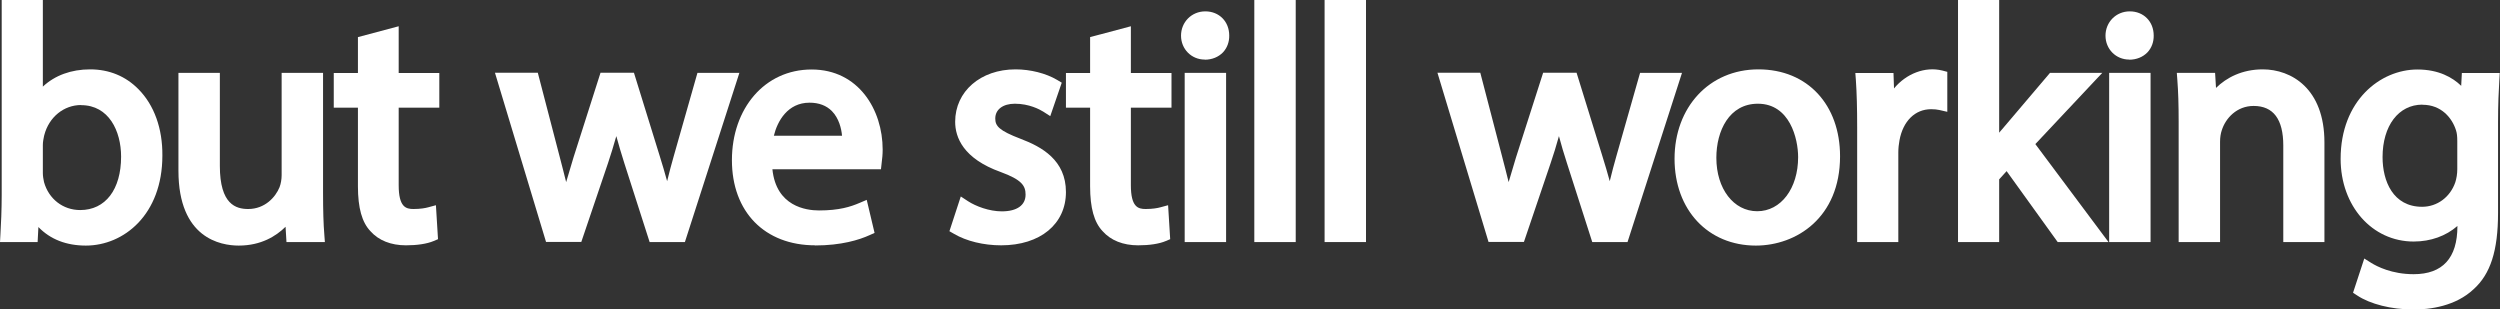 <?xml version="1.0" encoding="UTF-8"?>
<svg id="Layer_2" data-name="Layer 2" xmlns="http://www.w3.org/2000/svg" viewBox="0 0 191.38 23.69">
  <rect x="0" y="0" width="191.38" height="23.69" fill="#333333" stroke="none"/>
  <defs>
    <style>
      .cls-1 {
        fill: #fff;
      }
    </style>
  </defs>
  <g id="Layer_1-2" data-name="Layer 1">
    <g>
      <g>
        <path class="cls-1" d="M.53,18.03c.05-.81.1-2.02.1-3.09V.5h2.15v7.51h.05c.77-1.33,2.15-2.2,4.07-2.2,2.96,0,5.06,2.47,5.04,6.1,0,4.27-2.69,6.39-5.36,6.39-1.73,0-3.11-.67-4-2.25h-.07l-.1,1.97H.53ZM2.78,13.24c0,.27.05.54.1.79.42,1.51,1.68,2.54,3.26,2.54,2.27,0,3.63-1.85,3.63-4.59,0-2.39-1.23-4.44-3.56-4.44-1.48,0-2.86,1.01-3.31,2.67-.05.25-.12.54-.12.89v2.15Z"/>
        <path class="cls-1" d="M6.58,18.8c-1.51,0-2.73-.48-3.64-1.42l-.06,1.15H0l.03-.53c.05-.79.1-2,.1-3.06V0h3.15v6.63c.92-.86,2.17-1.32,3.62-1.32s2.72.52,3.7,1.52c1.2,1.21,1.85,3.01,1.83,5.08,0,4.52-2.95,6.89-5.86,6.89ZM2.03,15.55h.77l.22.25c.75,1.34,1.92,1.99,3.56,1.99,2.34,0,4.86-1.84,4.86-5.89.01-1.81-.54-3.36-1.54-4.38-.79-.8-1.83-1.22-2.99-1.22-1.65,0-2.91.67-3.64,1.95l-.14.25h-.79l-.05-.5V1h-1.15v13.94c0,.98-.04,1.97-.07,2.59h.87l.1-1.97ZM6.13,17.07c-1.78,0-3.25-1.14-3.74-2.91-.06-.31-.12-.61-.12-.92v-2.15c0-.35.06-.64.11-.88l.02-.11c.5-1.85,2.02-3.07,3.8-3.07,2.39,0,4.06,2.03,4.06,4.94,0,3.09-1.62,5.09-4.13,5.09ZM6.21,8.04c-1.32,0-2.46.92-2.82,2.3l-.02.08c-.04.21-.09.43-.09.68v2.15c0,.22.04.47.09.69.36,1.29,1.45,2.14,2.77,2.14,1.93,0,3.13-1.57,3.13-4.09,0-1.96-.94-3.94-3.06-3.94Z"/>
      </g>
      <g>
        <path class="cls-1" d="M24.23,14.77c0,1.23.02,2.32.1,3.26h-1.93l-.12-1.95h-.05c-.57.96-1.83,2.22-3.95,2.22-1.88,0-4.12-1.04-4.12-5.23v-6.99h2.17v6.62c0,2.27.69,3.8,2.67,3.8,1.46,0,2.47-1.01,2.86-1.98.12-.32.2-.72.2-1.11v-7.33h2.17v8.69Z"/>
        <path class="cls-1" d="M18.28,18.8c-1.39,0-4.62-.56-4.62-5.73v-7.49h3.17v7.12c0,2.96,1.24,3.3,2.17,3.3,1.27,0,2.09-.9,2.4-1.67.1-.26.16-.6.16-.92v-7.83h3.17v9.19c0,1.36.03,2.38.1,3.22l.04.54h-2.94l-.07-1.17c-.72.71-1.87,1.44-3.58,1.44ZM14.66,6.58v6.49c0,4.12,2.27,4.73,3.62,4.73,2.12,0,3.17-1.38,3.52-1.98l.15-.25h.75l.08.47.09,1.48h.92c-.04-.76-.06-1.65-.06-2.76V6.58h-1.17v6.83c0,.44-.08.9-.23,1.29-.44,1.07-1.57,2.3-3.33,2.3-1.44,0-3.17-.75-3.17-4.3v-6.12h-1.17Z"/>
      </g>
      <g>
        <path class="cls-1" d="M30.02,2.65v3.43h3.11v1.65h-3.11v6.44c0,1.48.42,2.32,1.63,2.32.57,0,.99-.07,1.26-.15l.1,1.63c-.42.17-1.09.3-1.93.3-1.01,0-1.83-.32-2.35-.91-.62-.64-.84-1.7-.84-3.11v-6.52h-1.85v-1.65h1.85v-2.86l2.12-.57Z"/>
        <path class="cls-1" d="M31.08,18.78c-1.16,0-2.1-.38-2.72-1.08-.65-.68-.96-1.78-.96-3.44v-6.02h-1.85v-2.65h1.85v-2.75l3.12-.83v3.58h3.11v2.65h-3.11v5.94c0,1.68.56,1.82,1.13,1.82.54,0,.91-.07,1.13-.13l.59-.16.16,2.6-.33.14c-.52.22-1.28.33-2.12.33ZM26.54,7.23h1.85v7.02c0,1.39.22,2.27.7,2.76.44.5,1.12.76,1.99.76.53,0,1.02-.05,1.4-.15l-.04-.67c-.22.03-.49.05-.79.05-1.41,0-2.13-.95-2.13-2.82v-6.94h3.11v-.65h-3.11v-3.28l-1.12.3v2.98h-1.85v.65Z"/>
      </g>
      <g>
        <path class="cls-1" d="M40.78,6.08l1.58,6.07c.35,1.33.67,2.57.89,3.8h.07c.27-1.21.67-2.49,1.06-3.78l1.95-6.1h1.83l1.85,5.97c.44,1.43.79,2.69,1.06,3.9h.07c.2-1.21.52-2.47.91-3.88l1.7-6h2.15l-3.85,11.95h-1.98l-1.83-5.7c-.42-1.33-.76-2.52-1.06-3.93h-.05c-.3,1.43-.67,2.67-1.09,3.95l-1.93,5.68h-1.97l-3.6-11.95h2.22Z"/>
        <path class="cls-1" d="M52.43,18.53h-2.7l-1.94-6.05c-.22-.71-.43-1.38-.61-2.06-.21.74-.42,1.43-.64,2.08l-2.04,6.02h-2.7l-3.91-12.95h3.28l1.68,6.45c.17.66.34,1.3.49,1.92.18-.63.37-1.26.56-1.88l2.07-6.49h2.56l1.96,6.33c.22.7.41,1.35.58,1.97.16-.67.34-1.33.51-1.93l1.81-6.36h3.21l-4.17,12.95ZM50.45,17.53h1.25l3.53-10.95h-1.08l-1.6,5.64c-.33,1.17-.69,2.53-.9,3.82l-.07.42h-.83l-.16-.39c-.26-1.17-.6-2.4-1.05-3.86l-1.74-5.62h-1.09l-1.84,5.75c-.39,1.27-.79,2.56-1.05,3.73l-.09.39h-.82l-.15-.41c-.22-1.2-.53-2.42-.87-3.72l-1.49-5.75h-1.16l3.3,10.95h1.24l1.81-5.34c.37-1.14.76-2.41,1.07-3.89l.08-.4h.81l.13.4c.29,1.36.63,2.54,1.05,3.88l1.71,5.35Z"/>
      </g>
      <g>
        <path class="cls-1" d="M58.61,12.45c.05,2.94,1.93,4.15,4.1,4.15,1.55,0,2.49-.27,3.31-.62l.37,1.55c-.77.35-2.07.74-3.98.74-3.68,0-5.88-2.42-5.88-6.02s2.12-6.44,5.6-6.44c3.9,0,4.94,3.43,4.94,5.63,0,.44-.05.79-.07,1.01h-8.39ZM64.98,10.89c.02-1.38-.57-3.53-3.01-3.53-2.2,0-3.16,2.03-3.33,3.53h6.35Z"/>
        <path class="cls-1" d="M62.41,18.78c-3.87,0-6.38-2.56-6.38-6.52s2.51-6.94,6.1-6.94,5.44,3.08,5.44,6.13c0,.4-.04.73-.07.96l-.06.55h-8.31c.29,2.83,2.56,3.15,3.57,3.15,1.54,0,2.41-.28,3.11-.58l.54-.23.6,2.53-.38.17c-.79.36-2.16.79-4.18.79ZM62.14,6.31c-3.05,0-5.1,2.39-5.1,5.94s2.06,5.52,5.38,5.52c1.54,0,2.66-.27,3.39-.54l-.14-.58c-.7.24-1.61.44-2.95.44-2.19,0-4.54-1.22-4.6-4.64v-.51s8.45,0,8.45,0c.01-.15.02-.32.02-.51,0-.53-.12-5.13-4.44-5.13ZM65.47,11.39h-7.4l.06-.56c.23-1.98,1.5-3.97,3.83-3.97,1,0,1.81.32,2.43.94,1.01,1.03,1.1,2.51,1.09,3.1v.49ZM59.23,10.39h5.23c-.05-.54-.23-1.33-.78-1.89-.42-.42-.99-.64-1.71-.64-1.67,0-2.46,1.41-2.73,2.53Z"/>
      </g>
      <g>
        <path class="cls-1" d="M73.82,15.81c.64.42,1.78.86,2.86.86,1.58,0,2.32-.79,2.32-1.78,0-1.04-.62-1.6-2.22-2.2-2.15-.76-3.16-1.95-3.16-3.38,0-1.93,1.55-3.51,4.12-3.51,1.21,0,2.27.35,2.94.74l-.54,1.58c-.47-.3-1.33-.69-2.44-.69-1.28,0-2,.74-2,1.63,0,.99.72,1.43,2.27,2.02,2.07.79,3.14,1.83,3.14,3.6,0,2.1-1.63,3.58-4.47,3.58-1.31,0-2.52-.32-3.36-.81l.54-1.65Z"/>
        <path class="cls-1" d="M76.64,18.78c-1.34,0-2.66-.32-3.61-.88l-.35-.2.87-2.66.55.36c.6.39,1.63.78,2.59.78,1.16,0,1.82-.47,1.82-1.28,0-.68-.29-1.14-1.9-1.73-2.88-1.03-3.49-2.66-3.49-3.85,0-2.32,1.94-4.01,4.62-4.01,1.14,0,2.33.3,3.19.81l.35.21-.88,2.56-.53-.34c-.29-.18-1.09-.61-2.18-.61-.91,0-1.5.44-1.5,1.13,0,.57.27.92,1.95,1.56,1.61.61,3.46,1.63,3.46,4.07s-1.95,4.08-4.97,4.08ZM73.89,17.22c.77.36,1.75.56,2.75.56,2.45,0,3.97-1.18,3.97-3.08,0-1.47-.82-2.38-2.81-3.14-1.47-.56-2.59-1.1-2.59-2.49,0-1.25,1.03-2.13,2.5-2.13.91,0,1.64.23,2.16.47l.21-.62c-.67-.31-1.51-.48-2.33-.48-2.13,0-3.62,1.24-3.62,3.01,0,1.26.95,2.24,2.83,2.91,1.54.57,2.55,1.24,2.55,2.67,0,1.05-.74,2.28-2.82,2.28-.95,0-1.89-.3-2.58-.63l-.22.68Z"/>
      </g>
      <g>
        <path class="cls-1" d="M86.07,2.65v3.43h3.11v1.65h-3.11v6.44c0,1.48.42,2.32,1.63,2.32.57,0,.99-.07,1.26-.15l.1,1.63c-.42.17-1.09.3-1.92.3-1.01,0-1.83-.32-2.35-.91-.62-.64-.84-1.7-.84-3.11v-6.52h-1.85v-1.65h1.85v-2.86l2.12-.57Z"/>
        <path class="cls-1" d="M87.13,18.78c-1.16,0-2.1-.38-2.72-1.08-.65-.68-.96-1.78-.96-3.44v-6.02h-1.85v-2.65h1.85v-2.75l3.12-.83v3.58h3.11v2.65h-3.11v5.94c0,1.68.56,1.82,1.13,1.82.54,0,.91-.07,1.13-.13l.59-.16.16,2.6-.33.14c-.52.22-1.27.33-2.12.33ZM82.6,7.23h1.85v7.02c0,1.39.22,2.27.7,2.76.44.5,1.12.76,1.99.76.53,0,1.02-.05,1.4-.15l-.04-.67c-.22.03-.49.05-.79.05-1.41,0-2.13-.95-2.13-2.82v-6.94h3.11v-.65h-3.11v-3.28l-1.12.3v2.98h-1.85v.65Z"/>
      </g>
      <g>
        <path class="cls-1" d="M93.6,2.72c.02.74-.52,1.33-1.38,1.33-.76,0-1.31-.59-1.31-1.33s.57-1.36,1.36-1.36,1.33.59,1.33,1.36ZM91.18,18.03V6.08h2.17v11.95h-2.17Z"/>
        <path class="cls-1" d="M93.86,18.53h-3.17V5.58h3.17v12.95ZM91.68,17.53h1.17V6.58h-1.17v10.95ZM92.22,4.56c-1.01,0-1.81-.8-1.81-1.83s.8-1.86,1.86-1.86,1.83.78,1.83,1.85c.01.49-.16.95-.48,1.29-.35.36-.84.56-1.4.56ZM92.27,1.86c-.51,0-.86.35-.86.86s.34.83.81.83c.29,0,.52-.09.68-.25.14-.15.21-.34.2-.57v-.02c0-.52-.33-.86-.83-.86Z"/>
      </g>
      <g>
        <path class="cls-1" d="M96.52.5h2.17v17.53h-2.17V.5Z"/>
        <path class="cls-1" d="M99.19,18.53h-3.17V0h3.17v18.53ZM97.02,17.53h1.17V1h-1.17v16.53Z"/>
      </g>
      <g>
        <path class="cls-1" d="M101.9.5h2.17v17.53h-2.17V.5Z"/>
        <path class="cls-1" d="M104.57,18.53h-3.17V0h3.17v18.53ZM102.4,17.53h1.17V1h-1.17v16.53Z"/>
      </g>
      <g>
        <path class="cls-1" d="M112.94,6.08l1.58,6.07c.35,1.33.67,2.57.89,3.8h.07c.27-1.21.67-2.49,1.06-3.78l1.95-6.1h1.83l1.85,5.97c.44,1.43.79,2.69,1.06,3.9h.07c.2-1.21.52-2.47.91-3.88l1.7-6h2.15l-3.85,11.95h-1.98l-1.83-5.7c-.42-1.33-.77-2.52-1.06-3.93h-.05c-.3,1.43-.67,2.67-1.09,3.95l-1.93,5.68h-1.98l-3.6-11.95h2.22Z"/>
        <path class="cls-1" d="M124.59,18.53h-2.7l-1.94-6.05c-.23-.71-.43-1.38-.61-2.06-.2.74-.42,1.43-.64,2.08l-2.04,6.02h-2.71l-3.91-12.95h3.28l1.68,6.45c.17.66.34,1.3.49,1.92.18-.63.37-1.26.56-1.88l2.08-6.49h2.56l1.96,6.33c.22.7.41,1.35.58,1.97.16-.67.34-1.33.51-1.93l1.81-6.36h3.21l-4.17,12.95ZM122.61,17.53h1.25l3.53-10.95h-1.08l-1.6,5.64c-.33,1.16-.69,2.53-.9,3.82l-.07.42h-.83l-.16-.39c-.26-1.17-.6-2.4-1.05-3.86l-1.74-5.62h-1.09l-1.84,5.75c-.39,1.27-.79,2.56-1.05,3.73l-.09.39h-.82l-.15-.41c-.22-1.2-.53-2.42-.87-3.72l-1.49-5.75h-1.16l3.3,10.95h1.25l1.81-5.34c.38-1.15.77-2.42,1.07-3.89l.08-.4h.81l.13.4c.29,1.37.63,2.54,1.05,3.88l1.71,5.35Z"/>
      </g>
      <g>
        <path class="cls-1" d="M140.37,11.96c0,4.42-3.06,6.34-5.95,6.34-3.23,0-5.73-2.37-5.73-6.15,0-4,2.62-6.34,5.92-6.34s5.75,2.49,5.75,6.15ZM130.89,12.08c0,2.62,1.51,4.59,3.63,4.59s3.63-1.95,3.63-4.64c0-2.02-1.01-4.59-3.58-4.59s-3.68,2.37-3.68,4.64Z"/>
        <path class="cls-1" d="M134.42,18.8c-3.67,0-6.23-2.73-6.23-6.65s2.64-6.84,6.42-6.84,6.25,2.73,6.25,6.65c0,4.7-3.34,6.84-6.45,6.84ZM134.62,6.31c-3.24,0-5.42,2.35-5.42,5.84s2.15,5.65,5.23,5.65c2.71,0,5.45-1.81,5.45-5.84,0-3.38-2.11-5.65-5.25-5.65ZM134.52,17.17c-2.39,0-4.13-2.14-4.13-5.09,0-2.56,1.29-5.14,4.18-5.14s4.08,2.64,4.08,5.09c0,2.93-1.77,5.14-4.13,5.14ZM134.57,7.94c-2.2,0-3.18,2.08-3.18,4.14,0,2.37,1.32,4.09,3.13,4.09s3.13-1.74,3.13-4.14c0-1.42-.64-4.09-3.08-4.09Z"/>
      </g>
      <g>
        <path class="cls-1" d="M142.67,9.81c0-1.41-.03-2.62-.1-3.73h1.9l.07,2.35h.1c.54-1.61,1.85-2.62,3.31-2.62.25,0,.42.02.62.07v2.05c-.22-.05-.44-.07-.74-.07-1.53,0-2.62,1.16-2.91,2.79-.05.3-.1.64-.1,1.01v6.37h-2.15v-8.22Z"/>
        <path class="cls-1" d="M145.32,18.53h-3.15v-8.72c0-1.54-.03-2.67-.1-3.69l-.04-.53h2.92l.04,1.18c.93-1.13,2.38-1.7,3.7-1.37l.38.1v3.06l-.61-.14c-.19-.04-.38-.06-.63-.06-1.23,0-2.15.91-2.42,2.38-.05.28-.09.59-.09.92v6.87ZM143.17,17.53h1.15v-5.87c0-.4.05-.76.11-1.09.35-1.95,1.69-3.21,3.41-3.21.08,0,.16,0,.24,0v-1.05s-.08,0-.12,0c-1.25,0-2.37.89-2.83,2.28l-.11.34h-.84l-.11-.48-.06-1.86h-.89c.05.91.07,1.93.07,3.23v7.72Z"/>
      </g>
      <g>
        <path class="cls-1" d="M152.55,11.56h.05c.3-.42.72-.94,1.06-1.36l3.51-4.12h2.62l-4.62,4.91,5.26,7.04h-2.64l-4.12-5.73-1.11,1.23v4.49h-2.15V.5h2.15v11.06Z"/>
        <path class="cls-1" d="M161.42,18.53h-3.9l-3.91-5.43-.57.63v4.8h-3.15V0h3.15v10.16c.08-.09.15-.19.23-.27l3.66-4.31h4l-5.12,5.45,5.6,7.5ZM158.04,17.53h1.39l-4.91-6.57,4.11-4.38h-1.23l-3.36,3.95c-.33.4-.74.91-1.03,1.32l-.15.21h-.76l-.05-.5V1h-1.15v16.53h1.15v-4.19l1.65-1.84,4.34,6.02Z"/>
      </g>
      <g>
        <path class="cls-1" d="M164.38,2.72c.02.74-.52,1.33-1.38,1.33-.76,0-1.31-.59-1.31-1.33s.57-1.36,1.36-1.36,1.33.59,1.33,1.36ZM161.96,18.03V6.08h2.17v11.95h-2.17Z"/>
        <path class="cls-1" d="M164.63,18.53h-3.17V5.58h3.17v12.95ZM162.46,17.53h1.17V6.58h-1.17v10.95ZM162.99,4.56c-1.01,0-1.81-.8-1.81-1.83s.8-1.86,1.86-1.86,1.83.78,1.83,1.85c.01.49-.16.95-.48,1.29-.35.36-.84.56-1.4.56ZM163.04,1.86c-.51,0-.86.35-.86.86s.34.83.81.83c.29,0,.52-.09.68-.25.14-.15.21-.34.2-.57v-.02c0-.52-.33-.86-.83-.86Z"/>
      </g>
      <g>
        <path class="cls-1" d="M167.29,9.31c0-1.23-.03-2.25-.1-3.23h1.93l.12,1.97h.05c.59-1.14,1.98-2.25,3.95-2.25,1.65,0,4.22.99,4.22,5.09v7.13h-2.17v-6.89c0-1.93-.72-3.53-2.77-3.53-1.43,0-2.54,1.01-2.91,2.22-.1.27-.15.64-.15,1.01v7.18h-2.17v-8.71Z"/>
        <path class="cls-1" d="M177.96,18.53h-3.17v-7.39c0-2.01-.76-3.03-2.27-3.03-1.29,0-2.15.94-2.44,1.87-.08.23-.13.54-.13.87v7.68h-3.17v-9.21c0-1.33-.03-2.28-.1-3.2l-.04-.54h2.93l.07,1.15c.8-.79,2-1.42,3.58-1.42,2.18,0,4.72,1.46,4.72,5.59v7.63ZM175.79,17.53h1.17v-6.63c0-4.25-2.85-4.59-3.72-4.59-1.83,0-3.03,1.07-3.51,1.98l-.14.27h-.77l-.08-.47-.09-1.51h-.92c.05.79.07,1.64.07,2.73v8.21h1.17v-6.68c0-.45.06-.87.18-1.18.46-1.52,1.83-2.55,3.38-2.55,2.08,0,3.27,1.47,3.27,4.03v6.39Z"/>
      </g>
      <g>
        <path class="cls-1" d="M190.85,6.08c-.05.86-.1,1.83-.1,3.28v6.94c0,2.74-.54,4.42-1.7,5.46-1.16,1.09-2.84,1.43-4.34,1.43s-3.01-.35-3.97-.99l.54-1.65c.79.49,2.02.94,3.51.94,2.22,0,3.85-1.16,3.85-4.17v-1.33h-.05c-.67,1.11-1.95,2-3.8,2-2.96,0-5.09-2.52-5.09-5.83,0-4.05,2.64-6.34,5.38-6.34,2.07,0,3.21,1.09,3.73,2.07h.05l.1-1.8h1.9ZM188.6,10.8c0-.37-.02-.69-.12-.99-.4-1.26-1.46-2.3-3.04-2.3-2.07,0-3.55,1.75-3.55,4.52,0,2.34,1.18,4.3,3.53,4.3,1.33,0,2.54-.84,3.01-2.22.12-.37.17-.79.17-1.16v-2.15Z"/>
        <path class="cls-1" d="M184.7,23.69c-1.63,0-3.26-.41-4.25-1.07l-.32-.21.86-2.62.54.34c.42.26,1.56.86,3.24.86,2.22,0,3.35-1.24,3.35-3.67v-.02c-.87.76-2.04,1.19-3.35,1.19-3.18,0-5.59-2.72-5.59-6.33,0-4.45,3.03-6.84,5.88-6.84,1.63,0,2.69.61,3.35,1.25l.05-.98h2.9l-.03.53c-.05.86-.1,1.82-.1,3.25v6.94c0,2.88-.58,4.67-1.87,5.83-1.37,1.29-3.3,1.56-4.68,1.56ZM181.33,21.98c.85.44,2.12.71,3.37.71s2.86-.23,4-1.3c1.07-.96,1.55-2.52,1.55-5.09v-6.94c0-1.18.03-2.04.07-2.78h-.9l-.1,1.8h-.78l-.19-.27c-.35-.67-1.25-1.81-3.28-1.81-2.43,0-4.88,2.01-4.88,5.84,0,3.09,1.93,5.33,4.59,5.33,1.47,0,2.7-.64,3.37-1.76l.15-.24h.78l.05.5v1.33c0,3.01-1.55,4.67-4.35,4.67-1.13,0-2.27-.25-3.22-.71l-.23.7ZM185.42,16.83c-2.41,0-4.03-1.93-4.03-4.8s1.63-5.02,4.05-5.02c1.65,0,3,1.01,3.51,2.65.13.39.15.79.15,1.14v2.15c0,.33-.03.83-.2,1.32-.53,1.56-1.9,2.56-3.49,2.56ZM185.44,8.01c-1.83,0-3.05,1.62-3.05,4.02,0,1.83.8,3.8,3.03,3.8,1.15,0,2.15-.74,2.54-1.88.09-.28.15-.64.15-1v-2.15c0-.38-.03-.62-.1-.83-.3-.95-1.13-1.95-2.56-1.95Z"/>
      </g>
    </g>
  </g>
</svg>